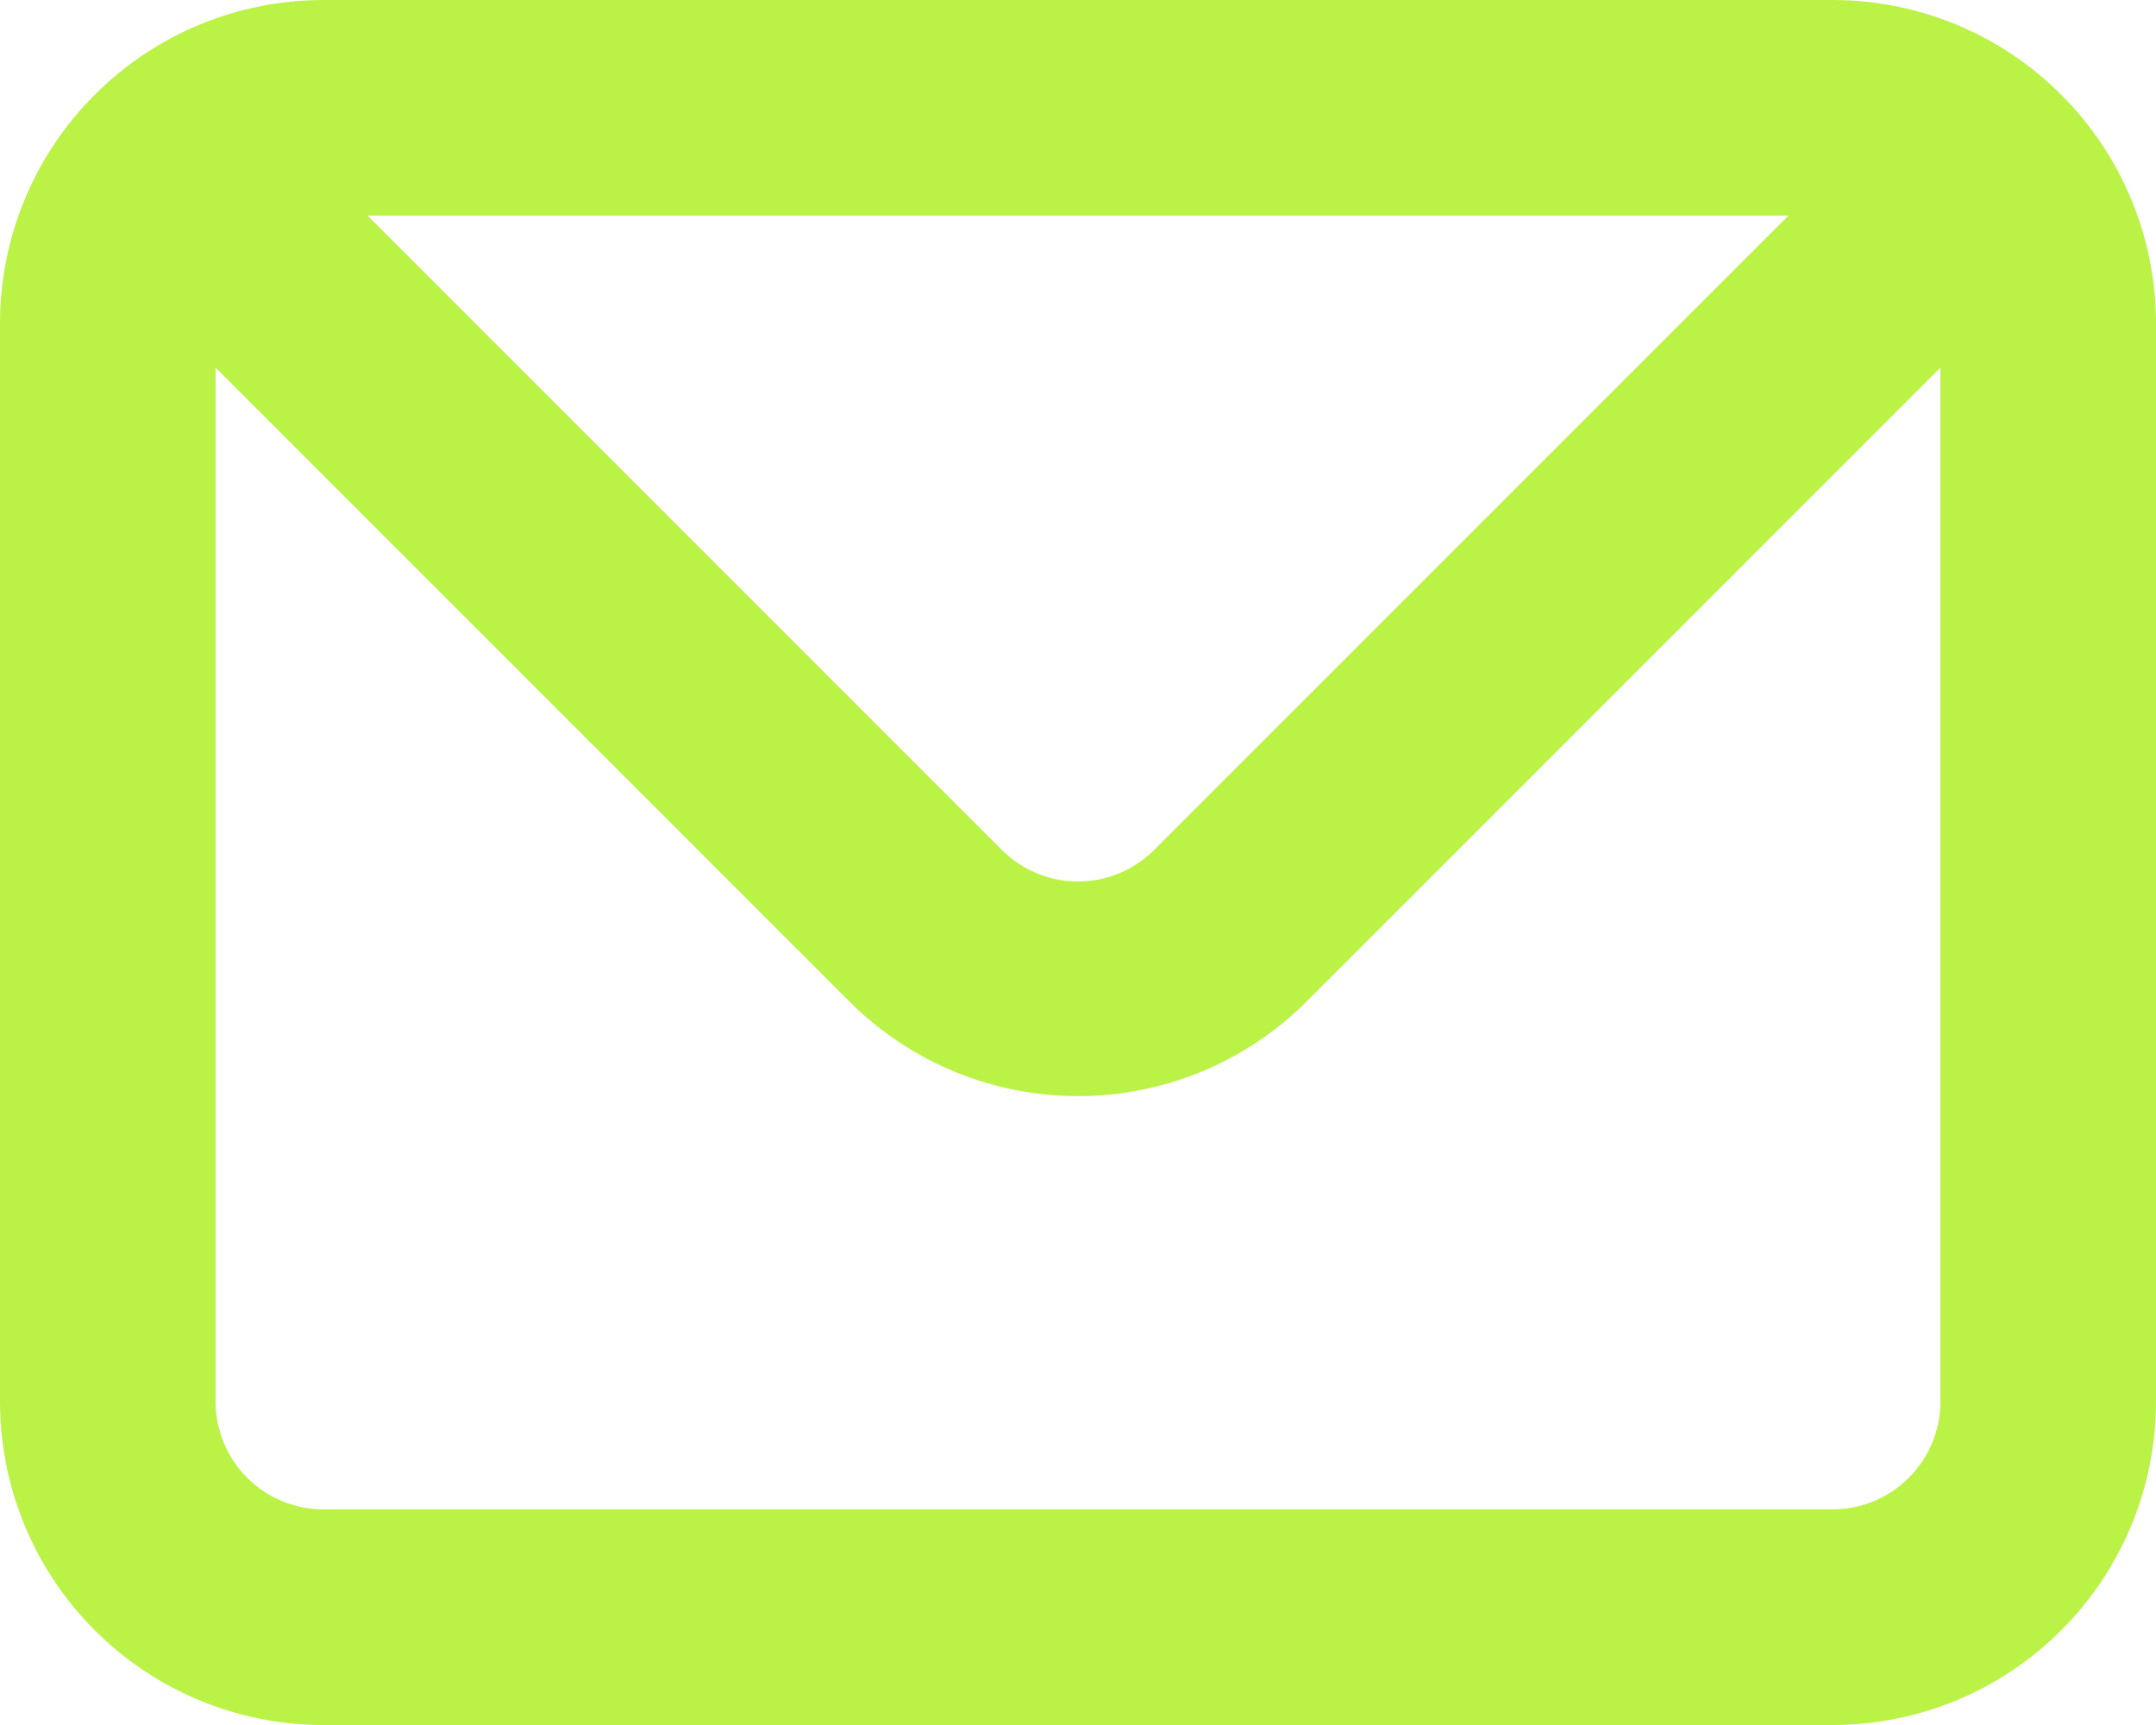 <svg width="20" height="16" viewBox="0 0 20 16" fill="none" xmlns="http://www.w3.org/2000/svg">
<path d="M17 0H3C2.204 0 1.441 0.316 0.879 0.879C0.316 1.441 0 2.204 0 3V13C0 13.796 0.316 14.559 0.879 15.121C1.441 15.684 2.204 16 3 16H10H17C17.796 16 18.559 15.684 19.121 15.121C19.684 14.559 20 13.796 20 13V3C20 2.204 19.684 1.441 19.121 0.879C18.559 0.316 17.796 0 17 0ZM16.59 2L10.71 7.88C10.617 7.974 10.506 8.048 10.385 8.099C10.263 8.15 10.132 8.176 10 8.176C9.868 8.176 9.737 8.15 9.615 8.099C9.494 8.048 9.383 7.974 9.29 7.88L3.41 2H16.59ZM18 13C18 13.265 17.895 13.52 17.707 13.707C17.52 13.895 17.265 14 17 14H3C2.735 14 2.48 13.895 2.293 13.707C2.105 13.52 2 13.265 2 13V3.41L7.88 9.29C8.443 9.852 9.205 10.167 10 10.167C10.795 10.167 11.557 9.852 12.12 9.29L18 3.41V13Z" fill="#BBF246"/>
</svg>
